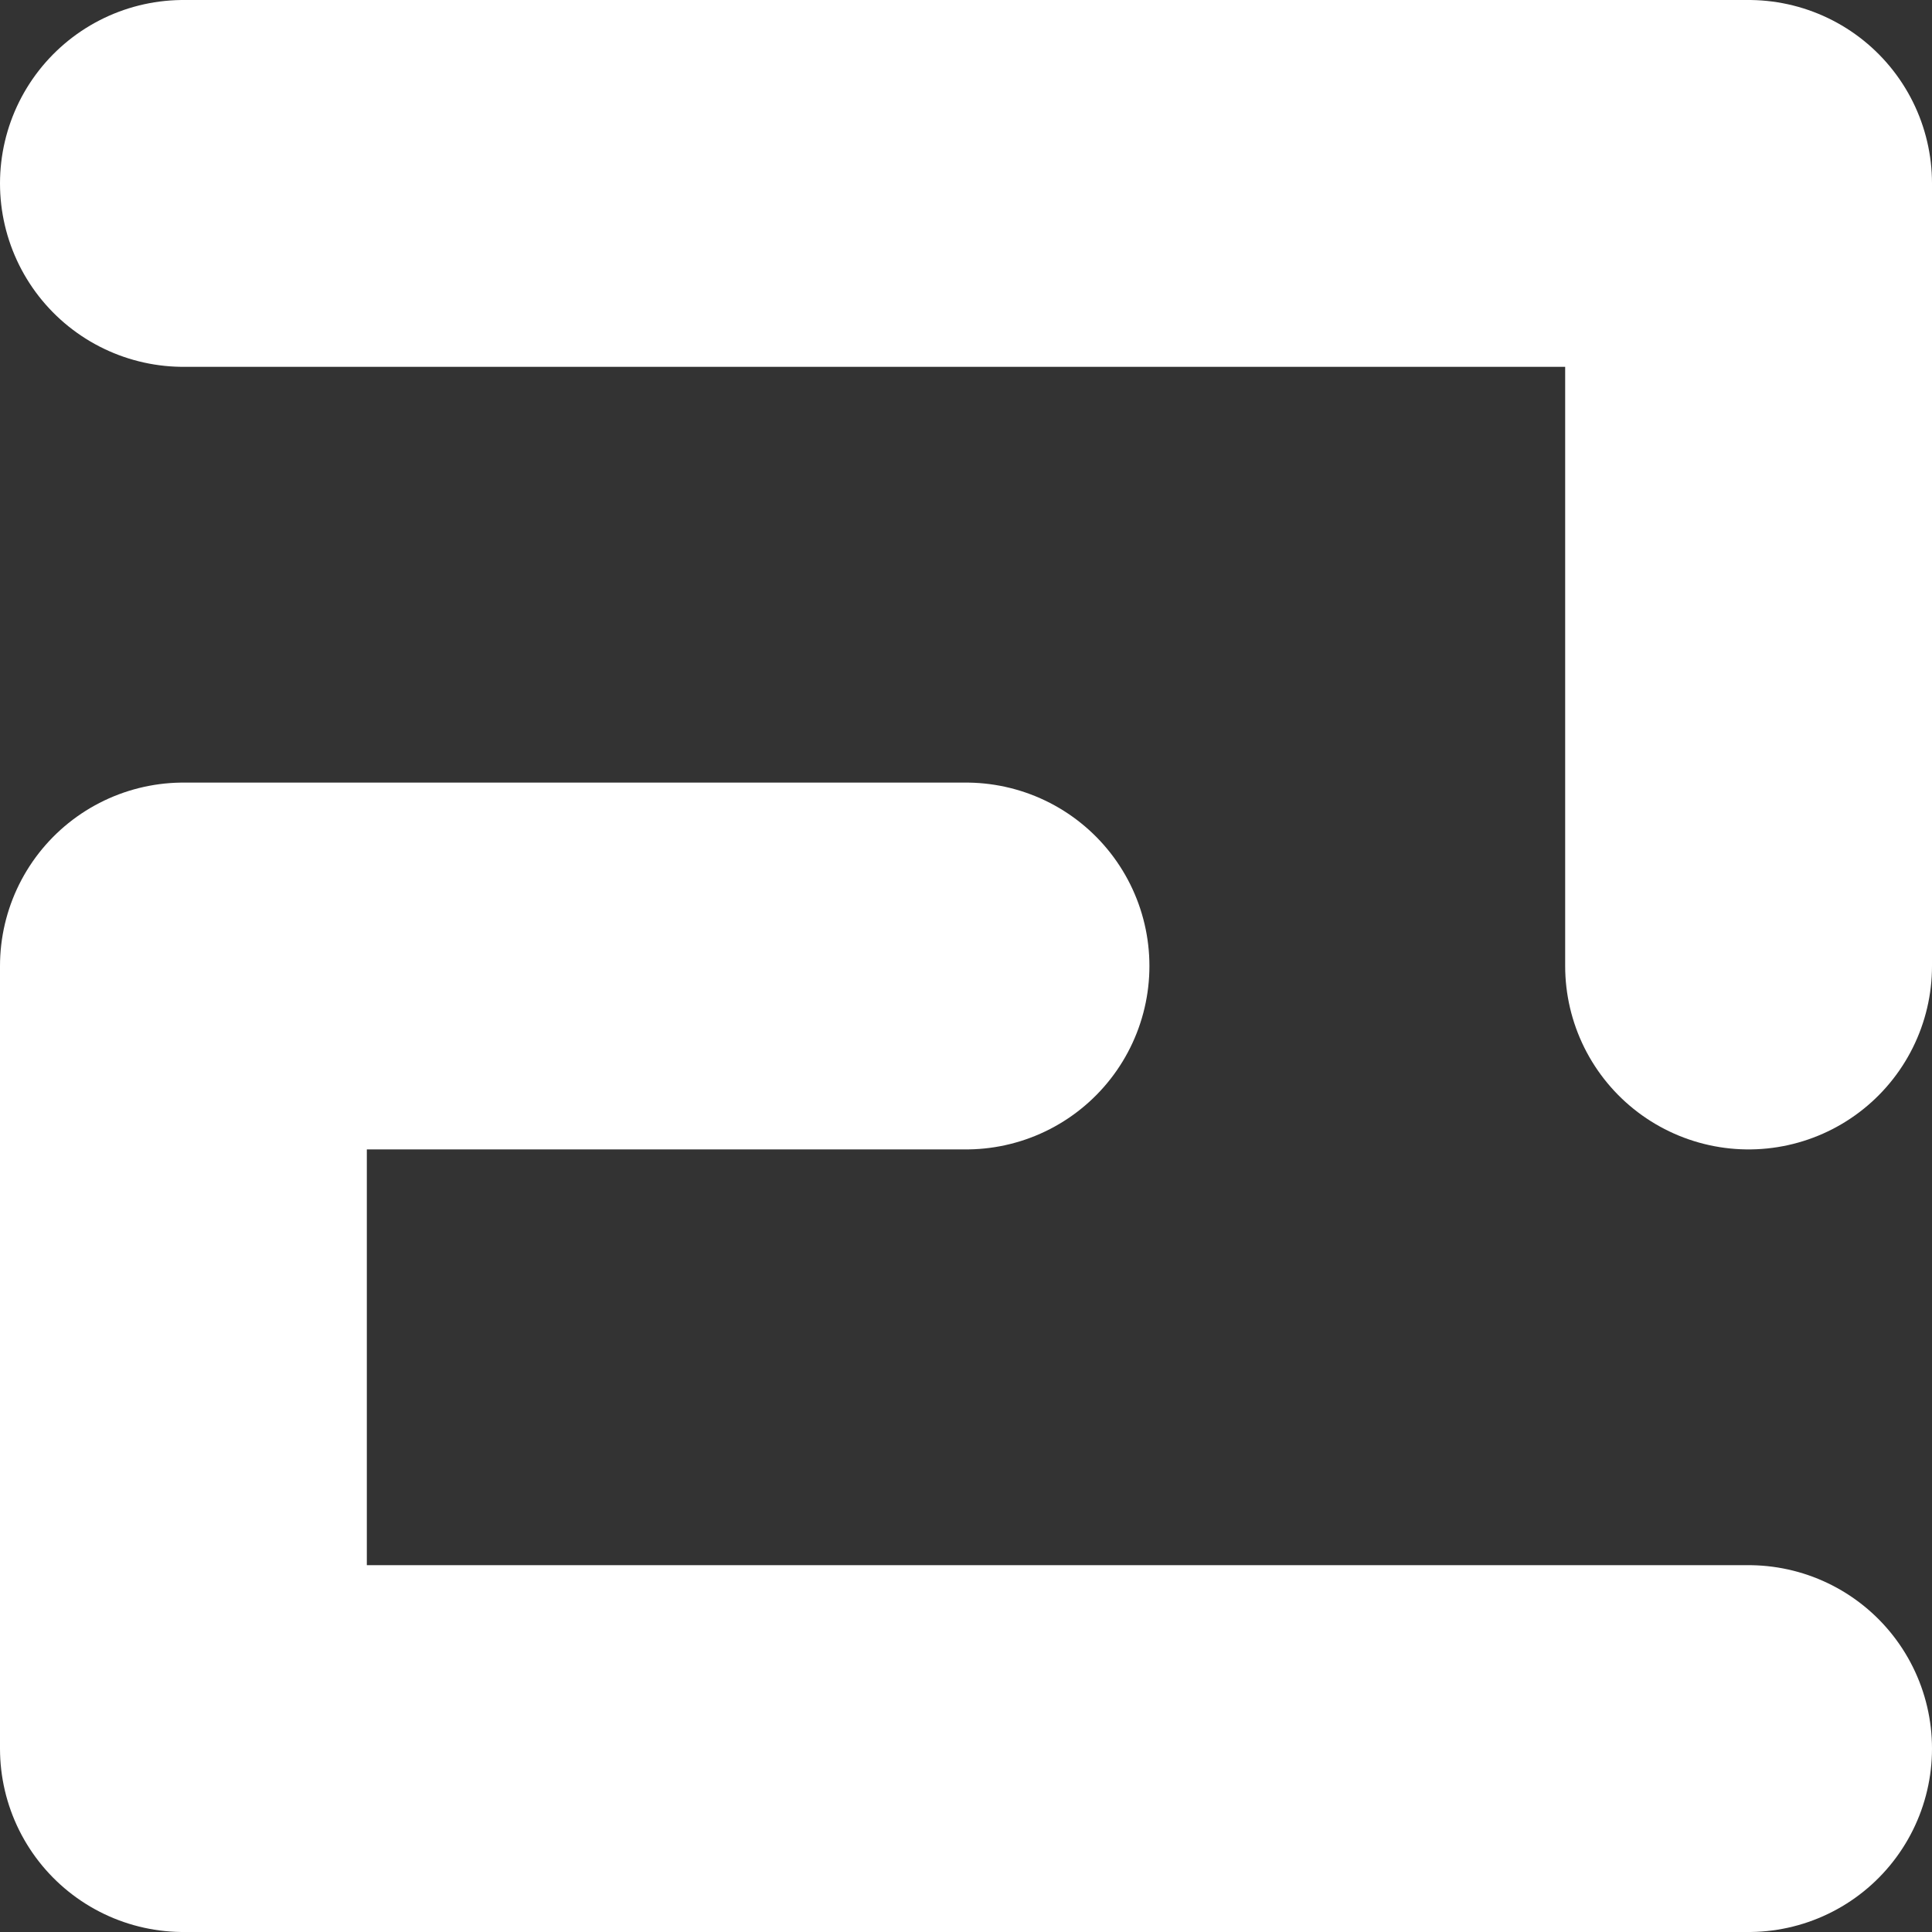 <svg viewBox="-15 -15 158 158" version="1.1" xmlns="http://www.w3.org/2000/svg">
    <rect x="-15" y="-15" width="158" height="158" fill="#333333" stroke="none"/>
    <path stroke="white" stroke-width="30" fill="none" stroke-linecap="round" stroke-linejoin="round" d="M0 64 L64 64 M0 64 L0 128 M0 0 L128 0 L128 64 M0 128 L128 128" />
</svg>